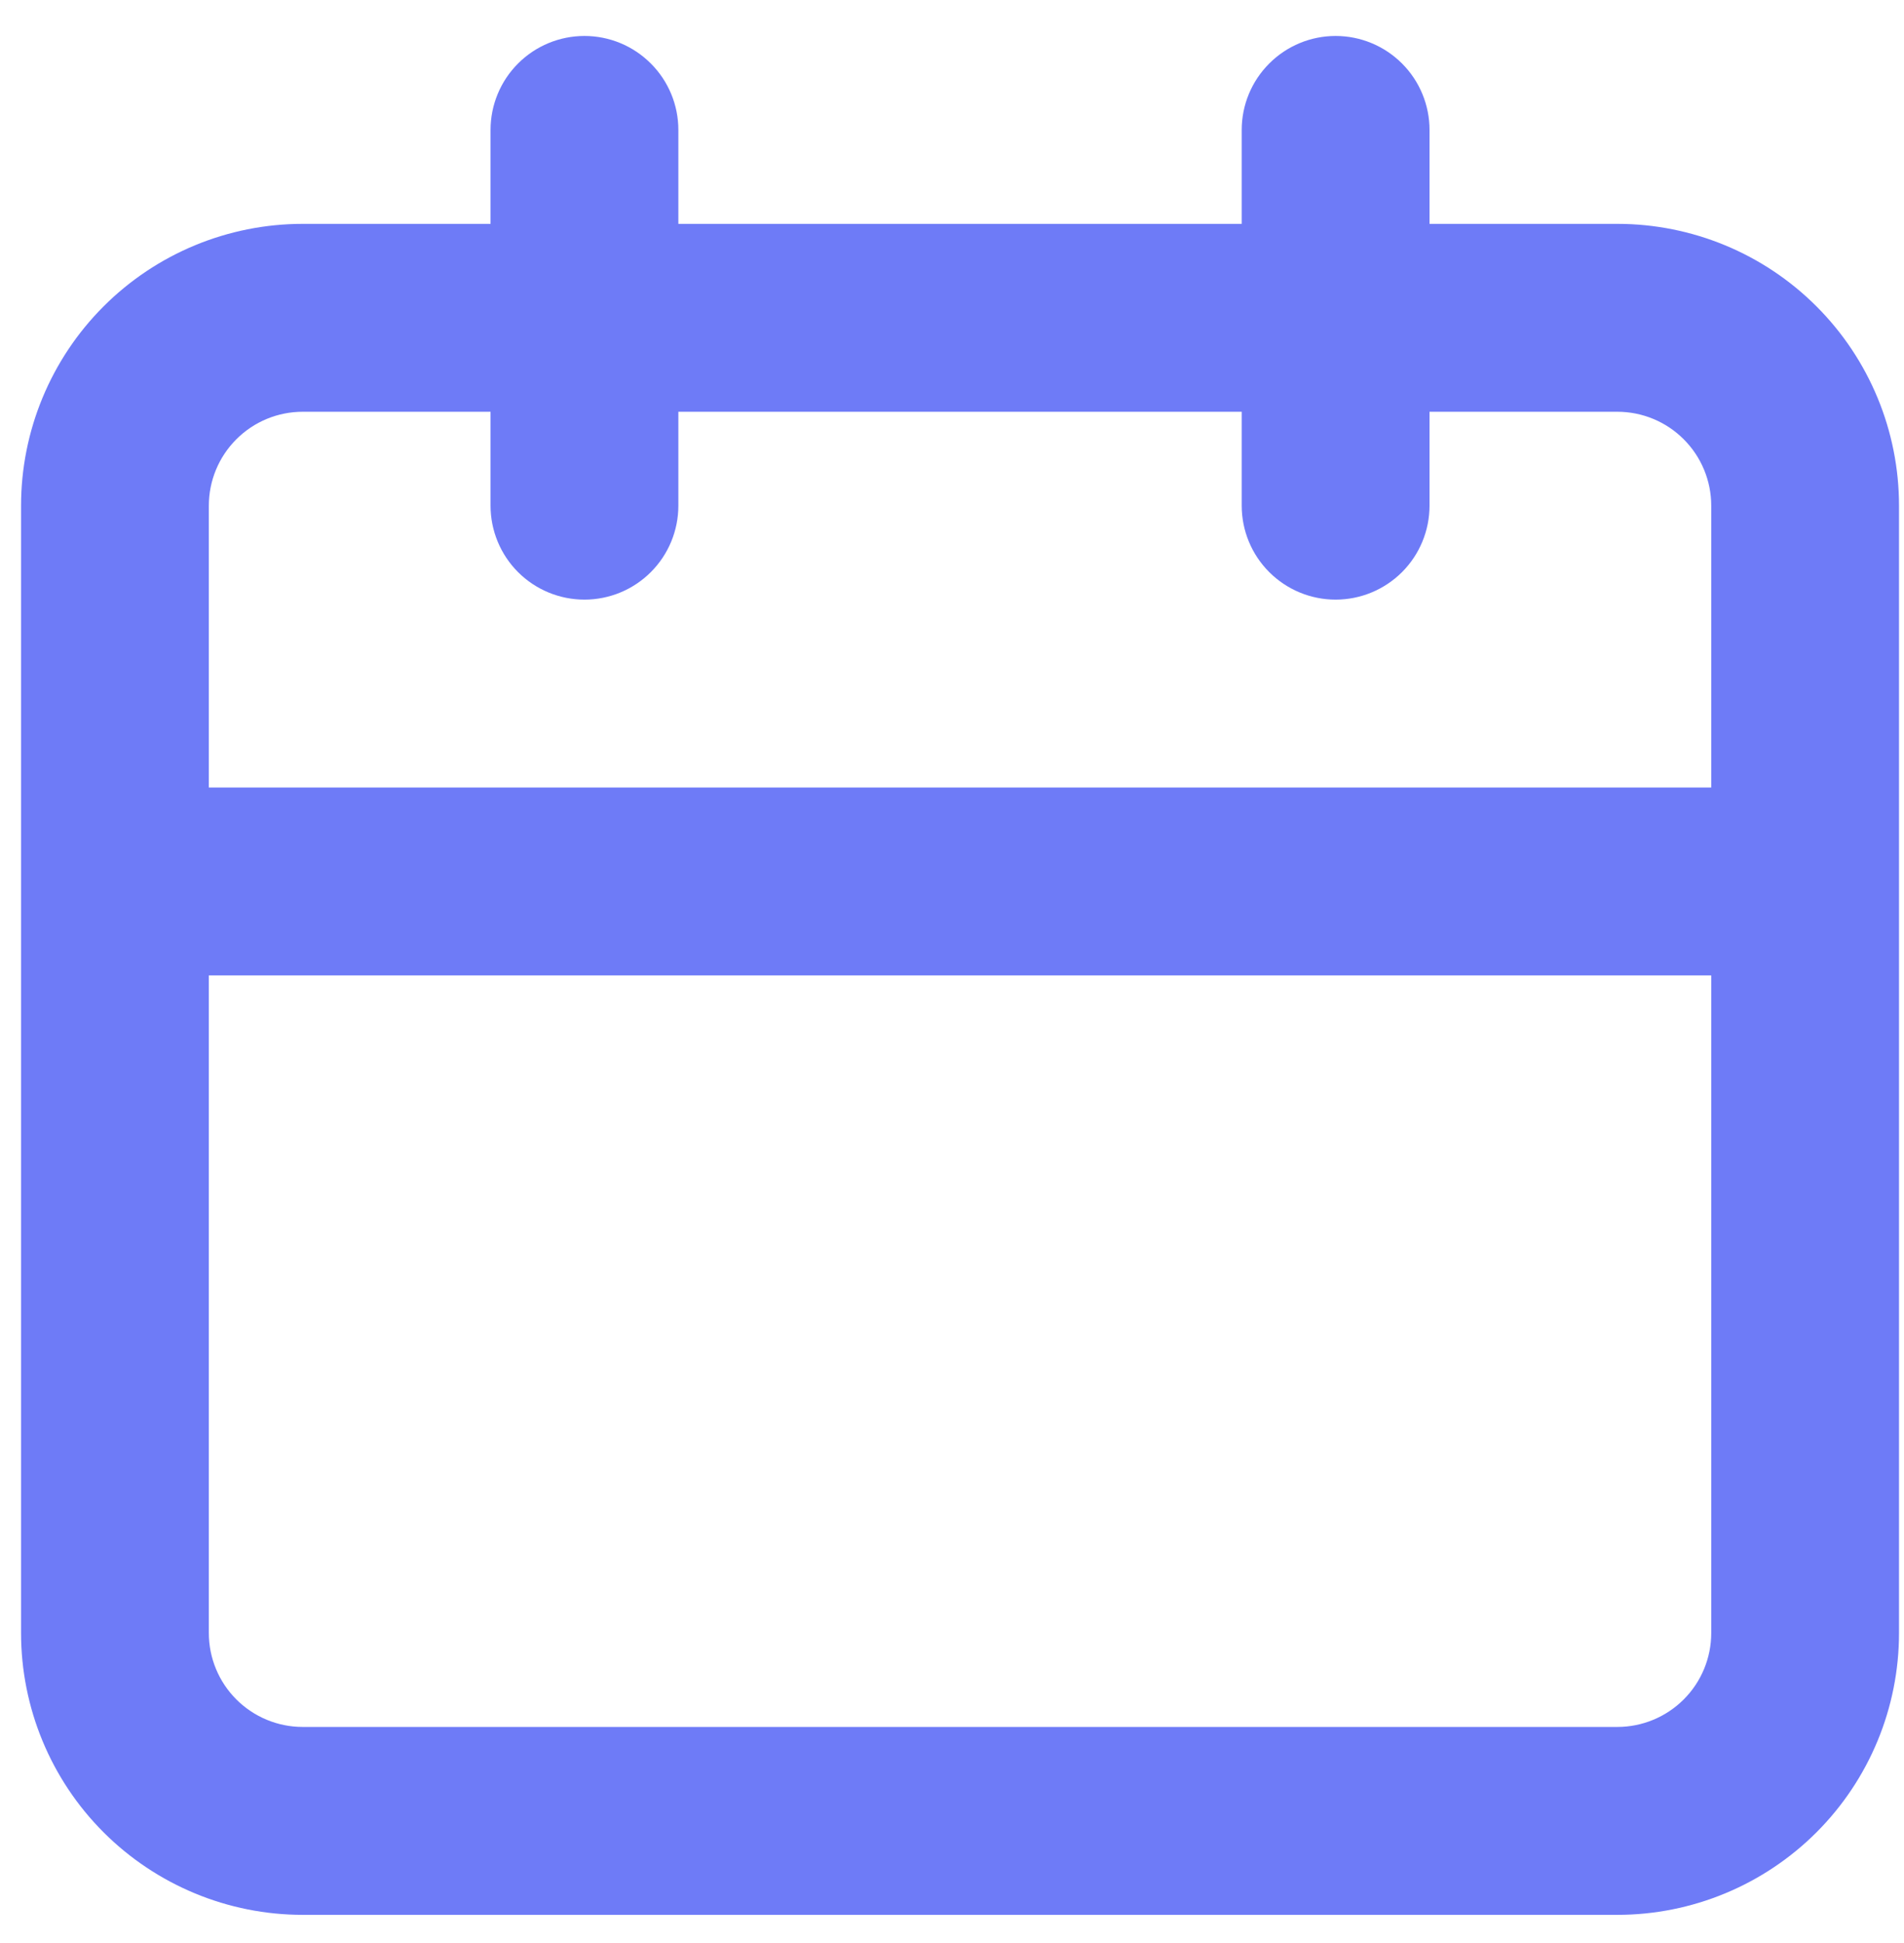 <svg width="50" height="51" viewBox="0 0 50 51" fill="none" xmlns="http://www.w3.org/2000/svg">
<path d="M42.472 5.876H37.54V3.41C37.54 2.756 37.28 2.129 36.818 1.667C36.355 1.204 35.728 0.944 35.074 0.944C34.42 0.944 33.793 1.204 33.331 1.667C32.868 2.129 32.608 2.756 32.608 3.41V5.876H17.814V3.41C17.814 2.756 17.554 2.129 17.091 1.667C16.629 1.204 16.002 0.944 15.348 0.944C14.694 0.944 14.066 1.204 13.604 1.667C13.142 2.129 12.882 2.756 12.882 3.41V5.876H7.95C5.988 5.876 4.107 6.655 2.719 8.043C1.332 9.43 0.553 11.312 0.553 13.273V42.863C0.553 44.825 1.332 46.707 2.719 48.094C4.107 49.481 5.988 50.261 7.95 50.261H42.472C44.434 50.261 46.315 49.481 47.703 48.094C49.09 46.707 49.869 44.825 49.869 42.863V13.273C49.869 11.312 49.09 9.43 47.703 8.043C46.315 6.655 44.434 5.876 42.472 5.876ZM44.938 42.863C44.938 43.517 44.678 44.145 44.215 44.607C43.753 45.069 43.126 45.329 42.472 45.329H7.95C7.296 45.329 6.669 45.069 6.207 44.607C5.744 44.145 5.484 43.517 5.484 42.863V25.603H44.938V42.863ZM44.938 20.671H5.484V13.273C5.484 12.62 5.744 11.992 6.207 11.53C6.669 11.067 7.296 10.808 7.95 10.808H12.882V13.273C12.882 13.927 13.142 14.555 13.604 15.017C14.066 15.479 14.694 15.739 15.348 15.739C16.002 15.739 16.629 15.479 17.091 15.017C17.554 14.555 17.814 13.927 17.814 13.273V10.808H32.608V13.273C32.608 13.927 32.868 14.555 33.331 15.017C33.793 15.479 34.42 15.739 35.074 15.739C35.728 15.739 36.355 15.479 36.818 15.017C37.28 14.555 37.54 13.927 37.54 13.273V10.808H42.472C43.126 10.808 43.753 11.067 44.215 11.53C44.678 11.992 44.938 12.62 44.938 13.273V20.671Z" fill="#6E7BF7"/>
</svg>

